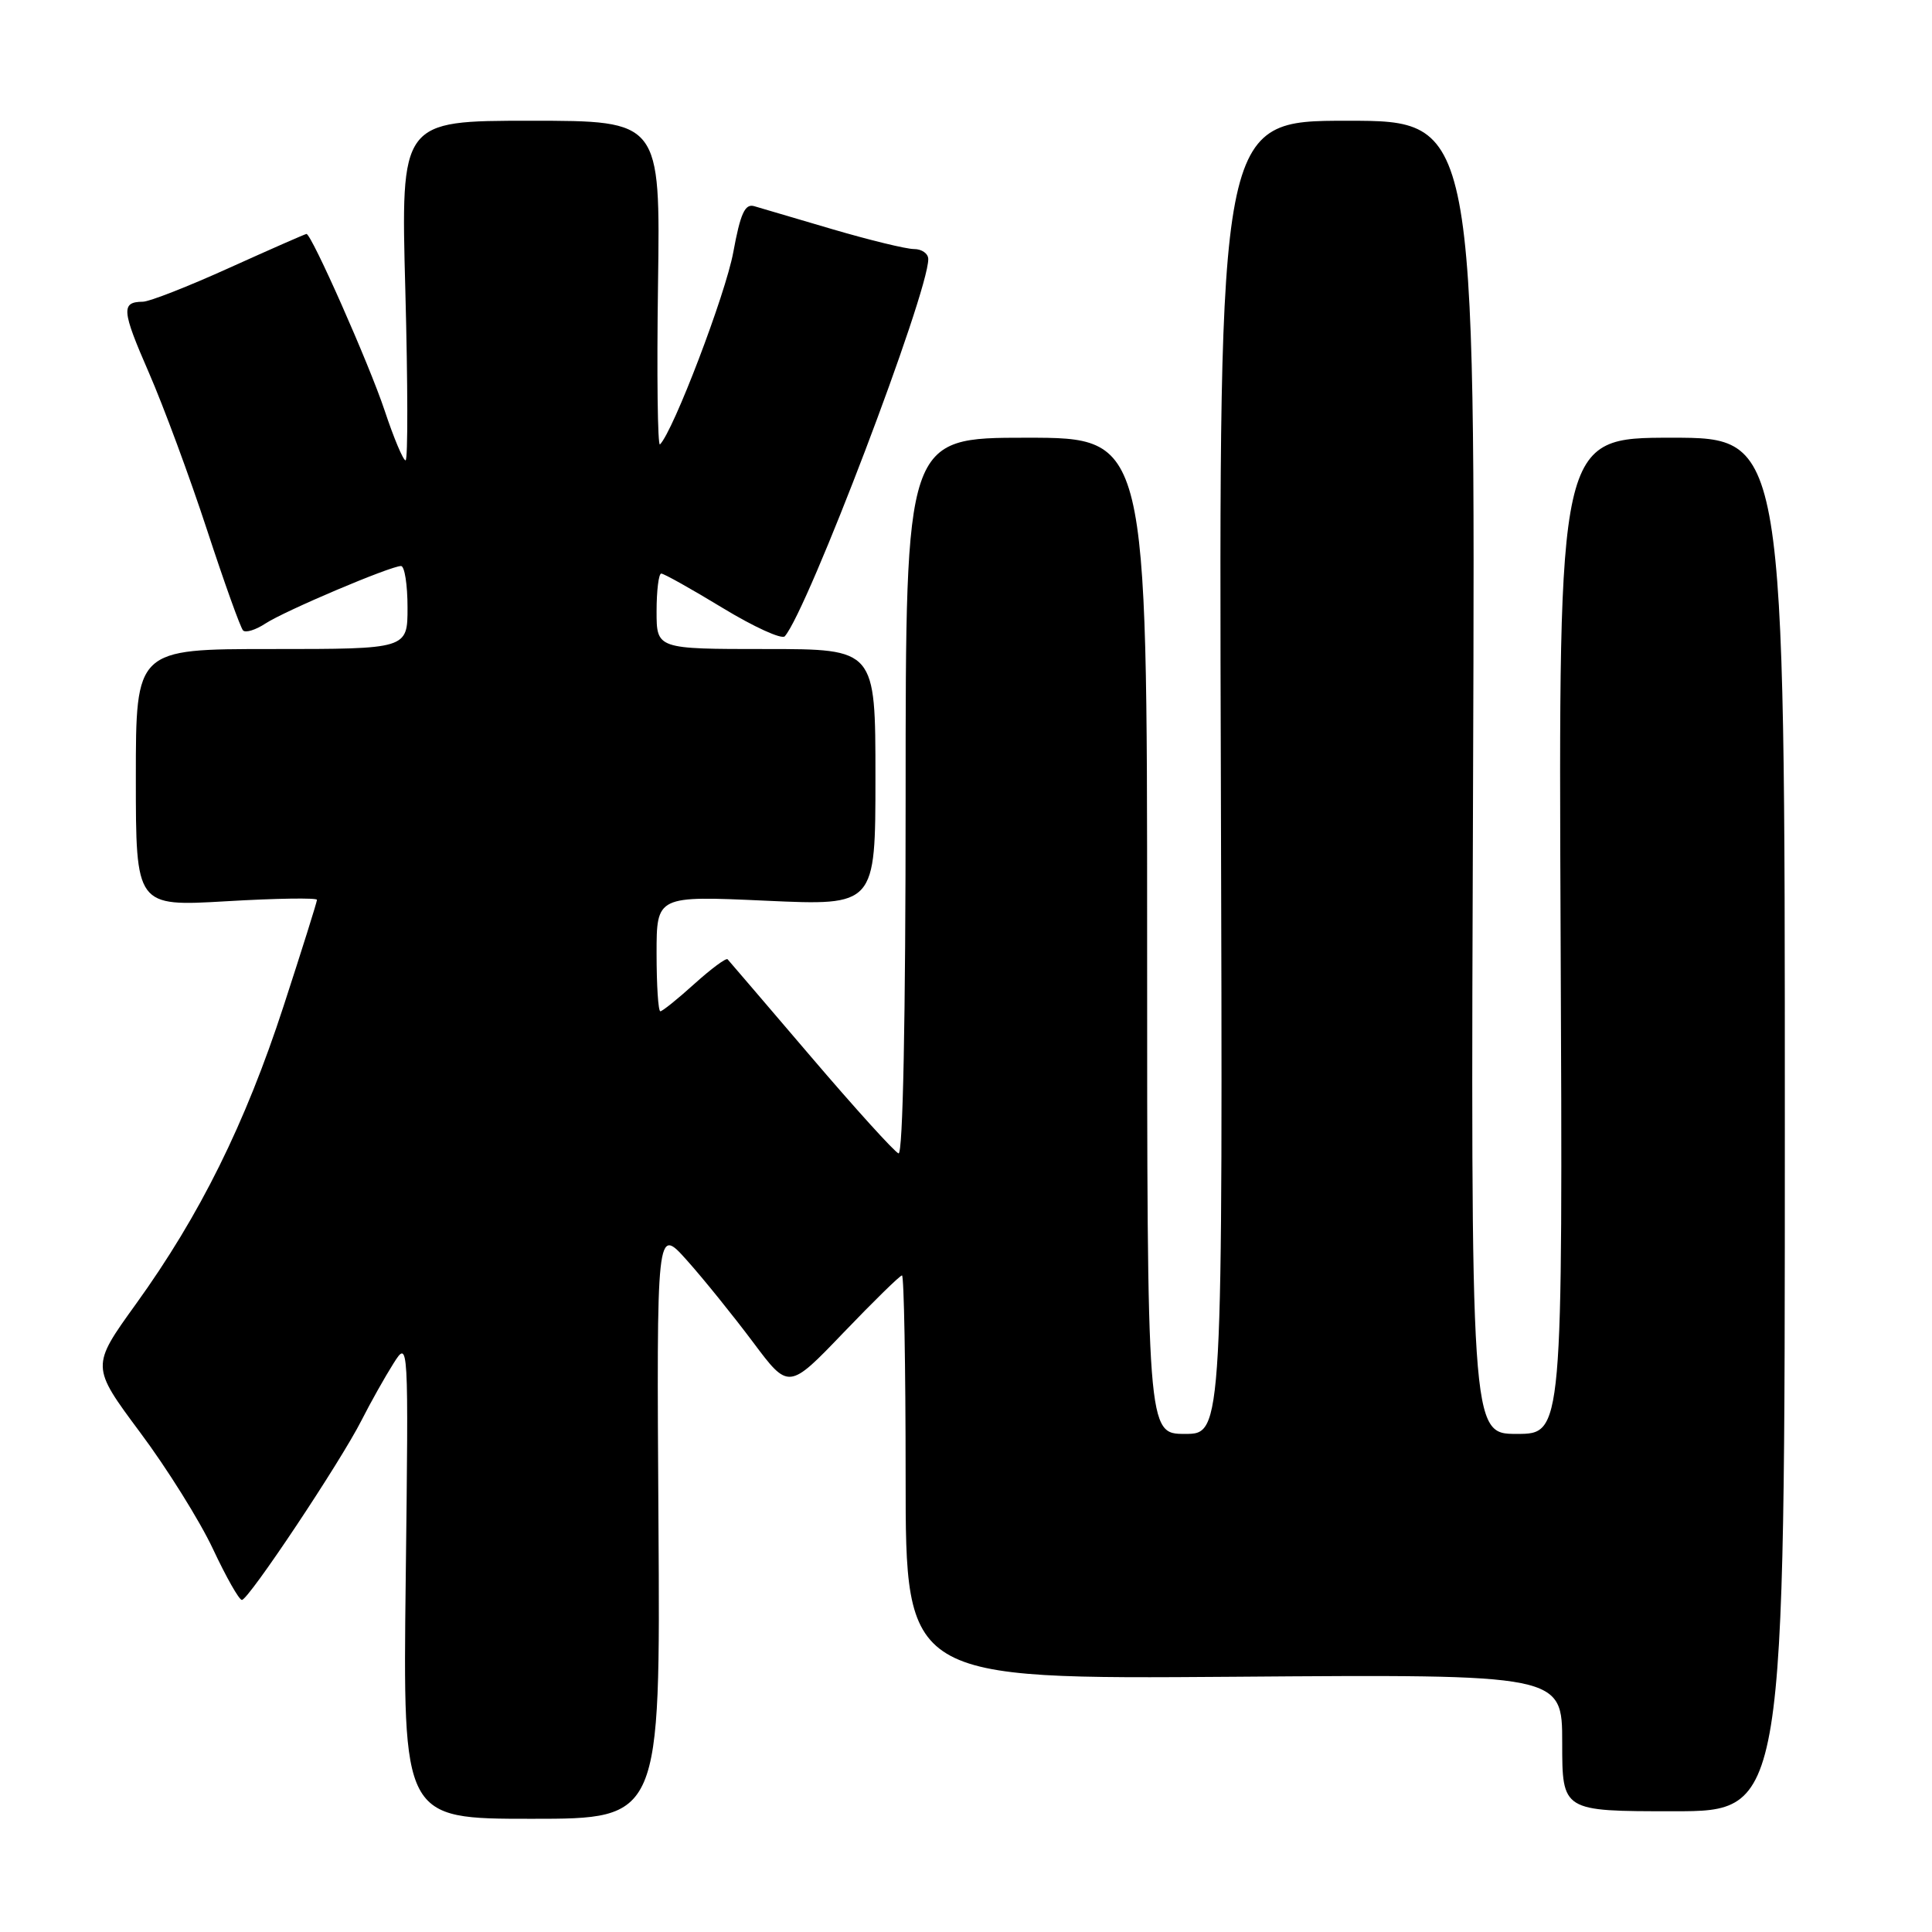 <?xml version="1.0" encoding="UTF-8" standalone="no"?>
<!DOCTYPE svg PUBLIC "-//W3C//DTD SVG 1.1//EN" "http://www.w3.org/Graphics/SVG/1.1/DTD/svg11.dtd" >
<svg xmlns="http://www.w3.org/2000/svg" xmlns:xlink="http://www.w3.org/1999/xlink" version="1.1" viewBox="0 0 256 256">
 <g >
 <path fill="currentColor"
d=" M 87.25 201.75 C 87.00 162.50 87.00 162.50 91.02 167.00 C 93.23 169.47 97.16 174.35 99.77 177.83 C 104.50 184.16 104.50 184.16 111.77 176.58 C 115.77 172.41 119.25 169.00 119.52 169.00 C 119.78 169.00 120.00 181.04 120.00 195.75 C 120.00 222.50 120.00 222.50 163.50 222.18 C 207.00 221.85 207.00 221.85 207.00 230.93 C 207.00 240.00 207.00 240.00 221.75 240.00 C 236.50 240.00 236.50 240.00 236.50 149.00 C 236.50 58.00 236.50 58.00 221.50 58.00 C 206.50 58.00 206.50 58.00 206.79 124.00 C 207.08 190.00 207.08 190.00 200.98 190.00 C 194.87 190.00 194.87 190.00 195.19 103.00 C 195.50 16.00 195.50 16.00 178.50 16.00 C 161.50 16.00 161.50 16.00 161.77 103.00 C 162.03 190.00 162.03 190.00 157.02 190.00 C 152.00 190.00 152.00 190.00 152.00 124.00 C 152.00 58.00 152.00 58.00 136.00 58.00 C 120.00 58.00 120.00 58.00 120.00 105.58 C 120.00 134.96 119.64 153.04 119.06 152.83 C 118.54 152.65 113.31 146.88 107.44 140.00 C 101.57 133.12 96.60 127.32 96.41 127.11 C 96.21 126.90 94.24 128.36 92.02 130.36 C 89.81 132.36 87.77 134.00 87.50 134.00 C 87.22 134.00 87.00 130.56 87.00 126.34 C 87.00 118.69 87.00 118.69 101.50 119.35 C 116.00 120.01 116.00 120.01 116.00 103.00 C 116.00 86.00 116.00 86.00 101.50 86.00 C 87.00 86.00 87.00 86.00 87.00 81.00 C 87.00 78.25 87.28 76.00 87.62 76.00 C 87.97 76.00 91.63 78.05 95.76 80.56 C 99.89 83.07 103.60 84.76 103.99 84.31 C 107.03 80.84 123.00 38.87 123.00 34.34 C 123.00 33.60 122.15 33.00 121.11 33.00 C 120.07 33.00 115.24 31.82 110.36 30.39 C 105.49 28.95 100.80 27.57 99.94 27.32 C 98.71 26.96 98.11 28.27 97.16 33.44 C 96.13 39.01 89.23 57.11 87.45 58.89 C 87.14 59.19 87.02 49.67 87.19 37.72 C 87.50 16.00 87.50 16.00 70.30 16.00 C 53.10 16.00 53.10 16.00 53.71 38.50 C 54.04 50.88 54.06 61.00 53.74 61.00 C 53.42 61.00 52.17 58.02 50.96 54.38 C 48.93 48.28 41.28 31.00 40.61 31.00 C 40.45 31.00 35.86 33.02 30.41 35.48 C 24.96 37.95 19.79 39.98 18.92 39.98 C 16.03 40.01 16.12 41.11 19.71 49.34 C 21.67 53.83 25.14 63.22 27.43 70.21 C 29.72 77.20 31.87 83.20 32.21 83.54 C 32.55 83.88 33.88 83.47 35.17 82.62 C 37.73 80.94 51.74 75.00 53.14 75.00 C 53.61 75.00 54.00 77.47 54.00 80.50 C 54.00 86.00 54.00 86.00 36.00 86.00 C 18.00 86.00 18.00 86.00 18.00 103.06 C 18.00 120.12 18.00 120.12 30.00 119.42 C 36.60 119.03 42.00 118.95 42.00 119.23 C 42.00 119.51 40.01 125.84 37.58 133.30 C 32.49 148.92 26.50 161.01 18.02 172.78 C 12.06 181.05 12.06 181.05 18.55 189.78 C 22.13 194.57 26.48 201.54 28.22 205.25 C 29.96 208.96 31.68 212.00 32.05 212.00 C 32.93 212.00 45.10 193.74 47.91 188.19 C 49.11 185.82 51.01 182.45 52.12 180.69 C 54.14 177.50 54.14 177.50 53.76 209.25 C 53.38 241.00 53.38 241.00 70.44 241.00 C 87.50 241.00 87.50 241.00 87.25 201.75 Z "/>
</g>
</svg>